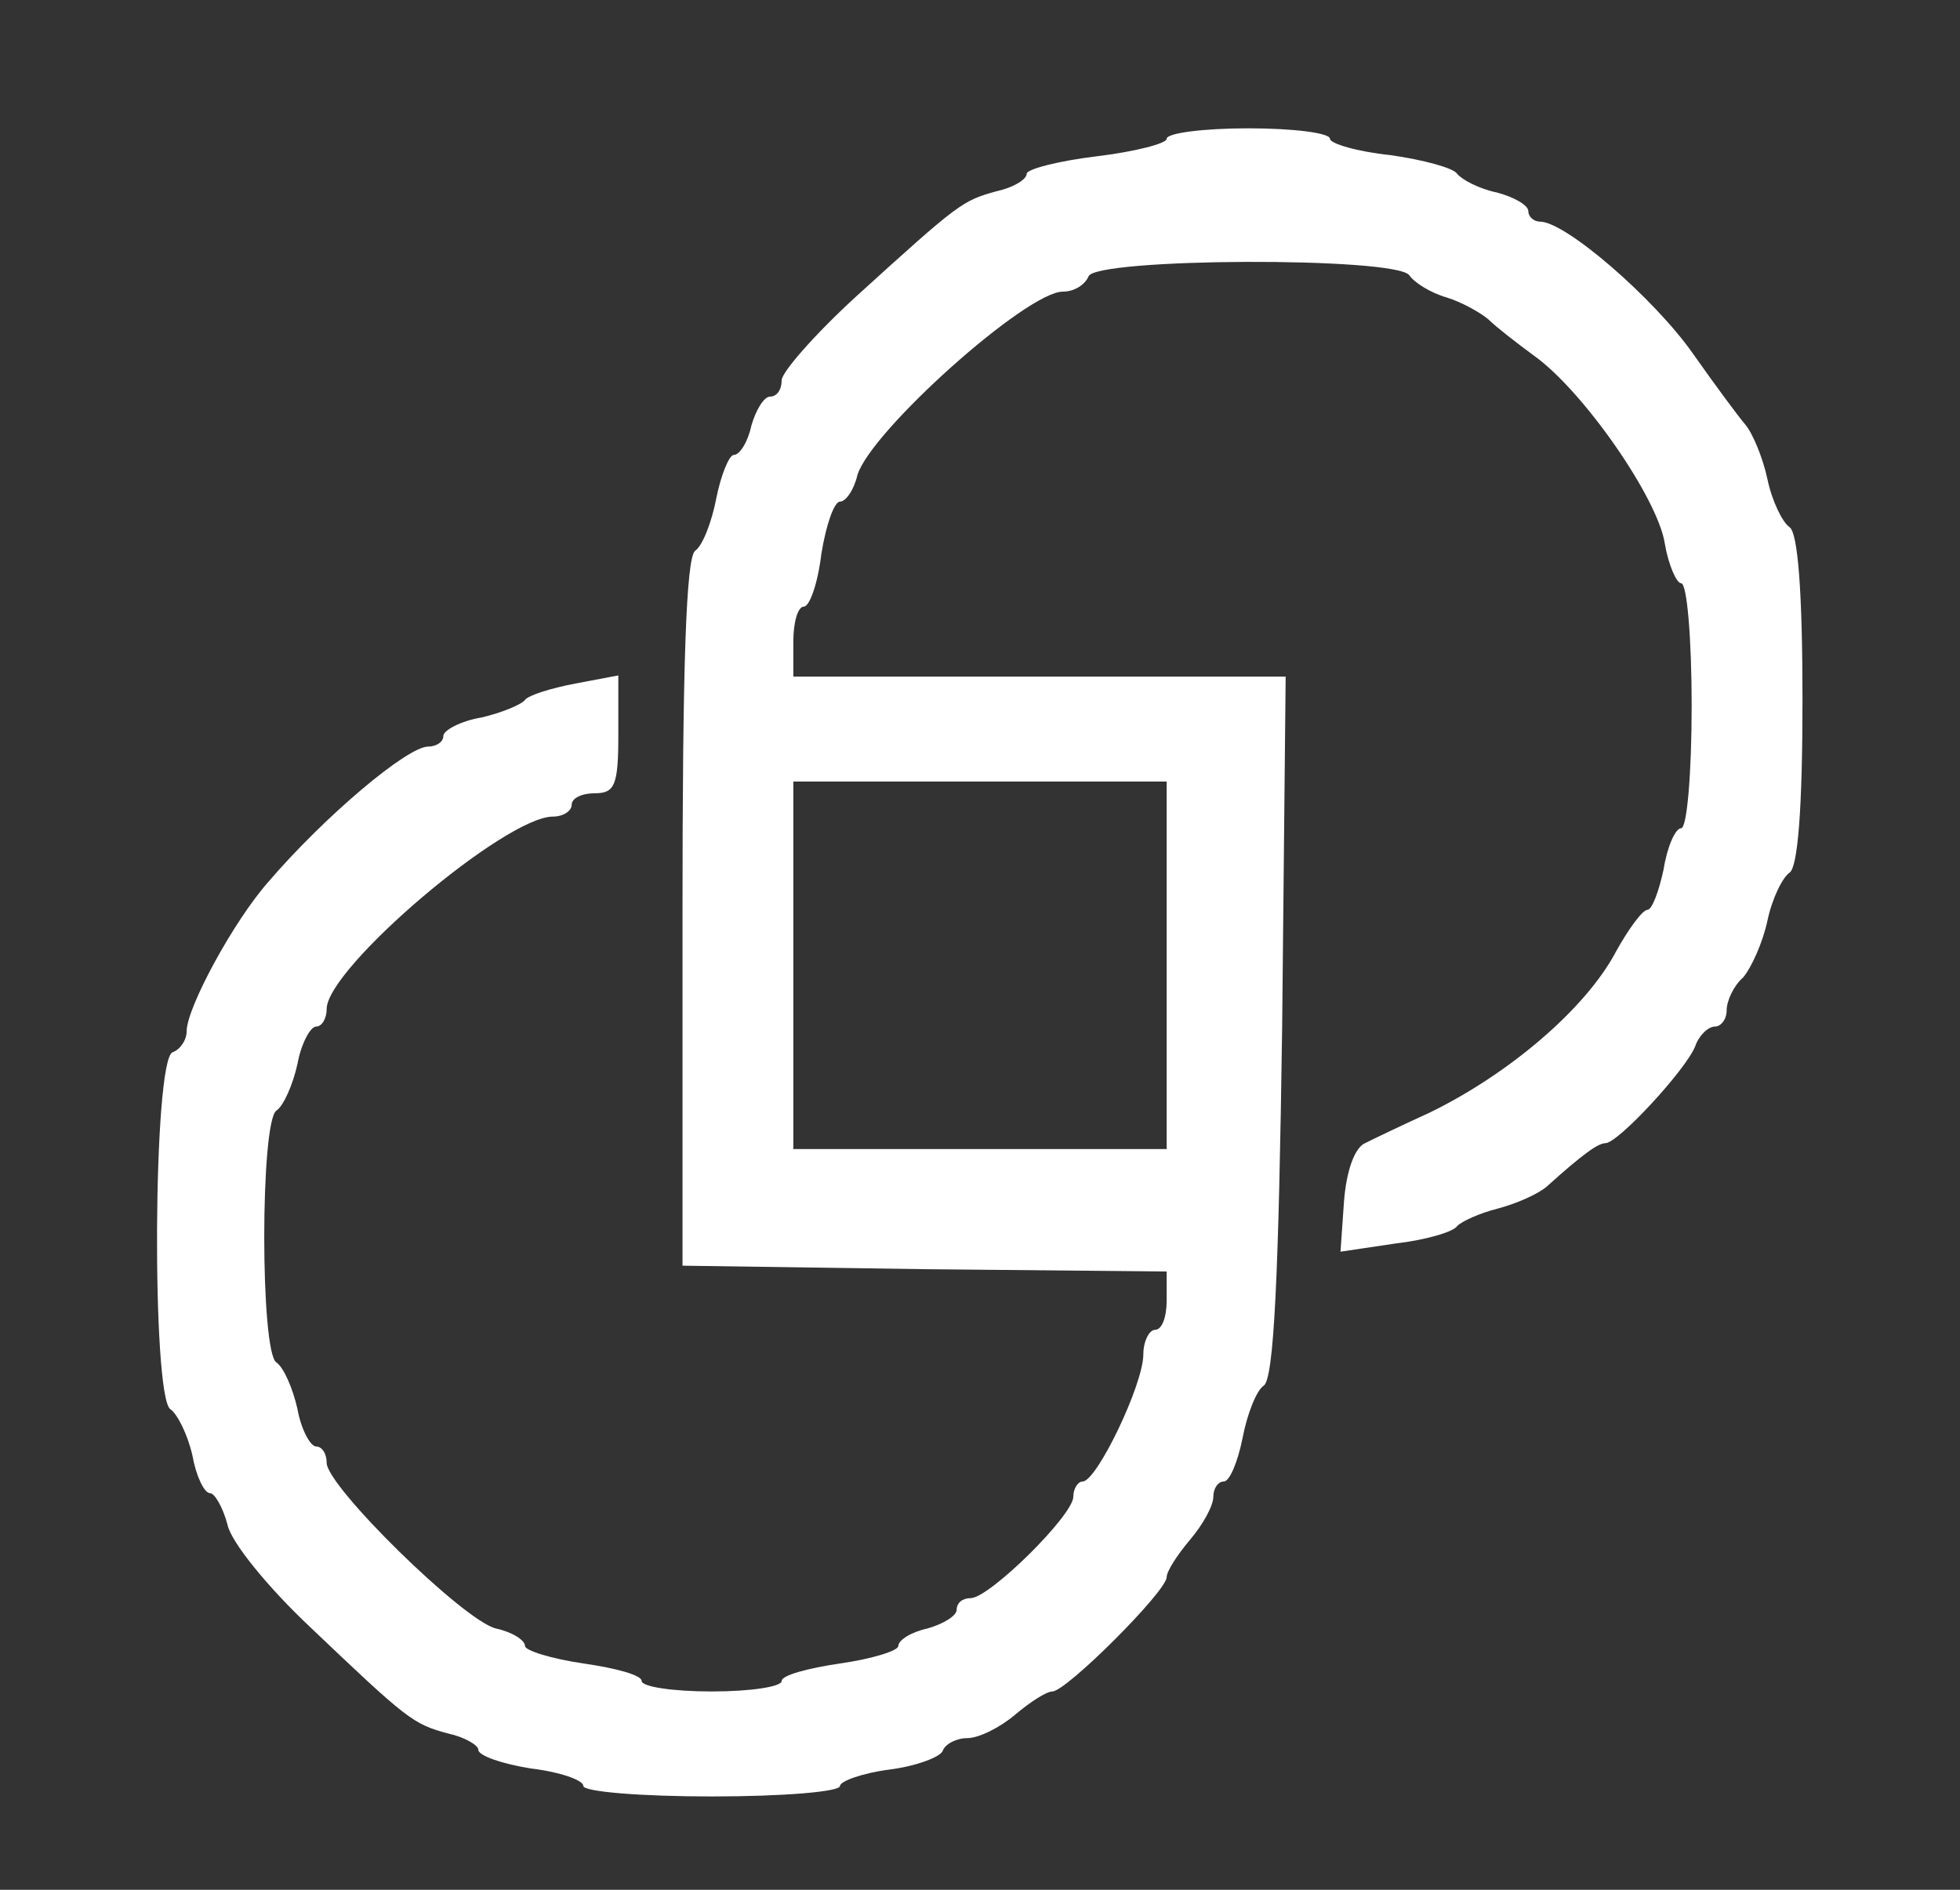 <?xml version="1.0" standalone="no"?>
<!DOCTYPE svg PUBLIC "-//W3C//DTD SVG 20010904//EN"
 "http://www.w3.org/TR/2001/REC-SVG-20010904/DTD/svg10.dtd">
<svg version="1.0" xmlns="http://www.w3.org/2000/svg"
 width="168pt" height="162pt" viewBox="0 0 168 162"
 preserveAspectRatio="xMidYMid meet">
<rect x="0" y="0" width="168" height="162" fill="#333333" stroke="none"/>
<g transform="translate(0,162) scale(0.1,-0.1)"
fill="#ffffff" stroke="none">
<path d="M1000 1501 c0 -4 -27 -11 -60 -15 -33 -4 -60 -11 -60 -15 0 -5 -12
-12 -26 -15 -29 -8 -32 -10 -120 -90 -35 -32 -64 -65 -64 -72 0 -8 -4 -14 -10
-14 -5 0 -12 -11 -16 -25 -3 -14 -10 -25 -15 -25 -4 0 -11 -17 -15 -37 -4 -21
-12 -41 -18 -45 -8 -5 -11 -100 -11 -310 l0 -303 208 -3 207 -2 0 -25 c0 -14
-4 -25 -10 -25 -5 0 -10 -10 -10 -21 0 -26 -40 -109 -52 -109 -4 0 -8 -6 -8
-13 0 -16 -72 -87 -88 -87 -7 0 -12 -4 -12 -10 0 -5 -11 -12 -25 -16 -14 -3
-25 -10 -25 -15 0 -4 -22 -11 -50 -15 -27 -4 -50 -10 -50 -15 0 -5 -27 -9 -60
-9 -33 0 -60 4 -60 9 0 5 -22 11 -50 15 -27 4 -50 11 -50 15 0 5 -11 12 -25
15 -28 7 -145 122 -145 142 0 8 -4 14 -9 14 -5 0 -13 15 -16 32 -4 18 -12 36
-18 40 -14 8 -14 207 0 216 6 4 14 22 18 40 3 17 11 32 16 32 5 0 9 7 9 15 0
35 153 165 194 165 9 0 16 5 16 10 0 6 9 10 20 10 17 0 20 7 20 50 l0 51 -37
-7 c-21 -4 -40 -10 -43 -14 -3 -4 -20 -11 -37 -15 -18 -3 -33 -11 -33 -16 0
-5 -6 -9 -13 -9 -18 0 -89 -60 -137 -116 -30 -34 -70 -108 -70 -128 0 -8 -6
-16 -12 -18 -17 -6 -18 -295 -2 -306 6 -4 15 -22 19 -40 3 -17 10 -32 15 -32
4 0 11 -12 15 -27 3 -15 35 -54 70 -87 84 -80 89 -84 119 -92 14 -3 26 -10 26
-14 0 -5 20 -12 45 -16 25 -3 45 -10 45 -15 0 -5 50 -9 110 -9 61 0 110 4 110
9 0 4 19 11 42 14 24 3 44 11 46 16 2 6 12 11 21 11 10 0 28 9 41 20 13 11 27
20 32 20 12 0 98 86 98 98 0 5 9 19 20 32 11 13 20 29 20 37 0 7 4 13 9 13 5
0 12 17 16 37 4 21 12 41 18 45 9 5 13 94 16 308 l3 300 -211 0 -211 0 0 30
c0 17 4 30 9 30 5 0 12 20 15 45 4 25 11 45 16 45 5 0 12 10 15 23 12 38 145
157 176 157 10 0 19 6 22 13 5 16 264 17 275 1 4 -6 18 -15 32 -19 13 -4 29
-13 36 -19 6 -6 24 -20 39 -31 42 -30 106 -122 112 -161 3 -18 10 -34 14 -34
5 0 9 -47 9 -105 0 -58 -4 -105 -9 -105 -5 0 -12 -16 -15 -35 -4 -19 -10 -35
-14 -35 -4 0 -16 -16 -27 -36 -26 -49 -92 -105 -160 -138 -22 -10 -47 -22 -55
-26 -9 -4 -16 -24 -18 -50 l-3 -43 47 7 c26 3 50 10 53 15 4 4 19 11 35 15 15
4 34 12 42 19 31 28 44 37 50 37 11 0 69 63 77 83 3 9 11 17 17 17 5 0 10 6
10 14 0 8 6 21 14 28 7 8 17 30 21 49 4 19 13 37 19 41 7 5 11 55 11 148 0 93
-4 143 -11 148 -6 4 -15 22 -19 41 -4 19 -13 40 -19 47 -6 7 -26 34 -45 61
-33 47 -109 113 -131 113 -5 0 -10 4 -10 9 0 5 -12 12 -27 16 -15 3 -30 11
-34 16 -3 5 -29 12 -57 16 -29 3 -52 10 -52 14 0 5 -31 9 -70 9 -38 0 -70 -4
-70 -9z m0 -708 l0 -158 -160 0 -160 0 0 158 0 157 160 0 160 0 0 -157z"/>
</g>
</svg>
